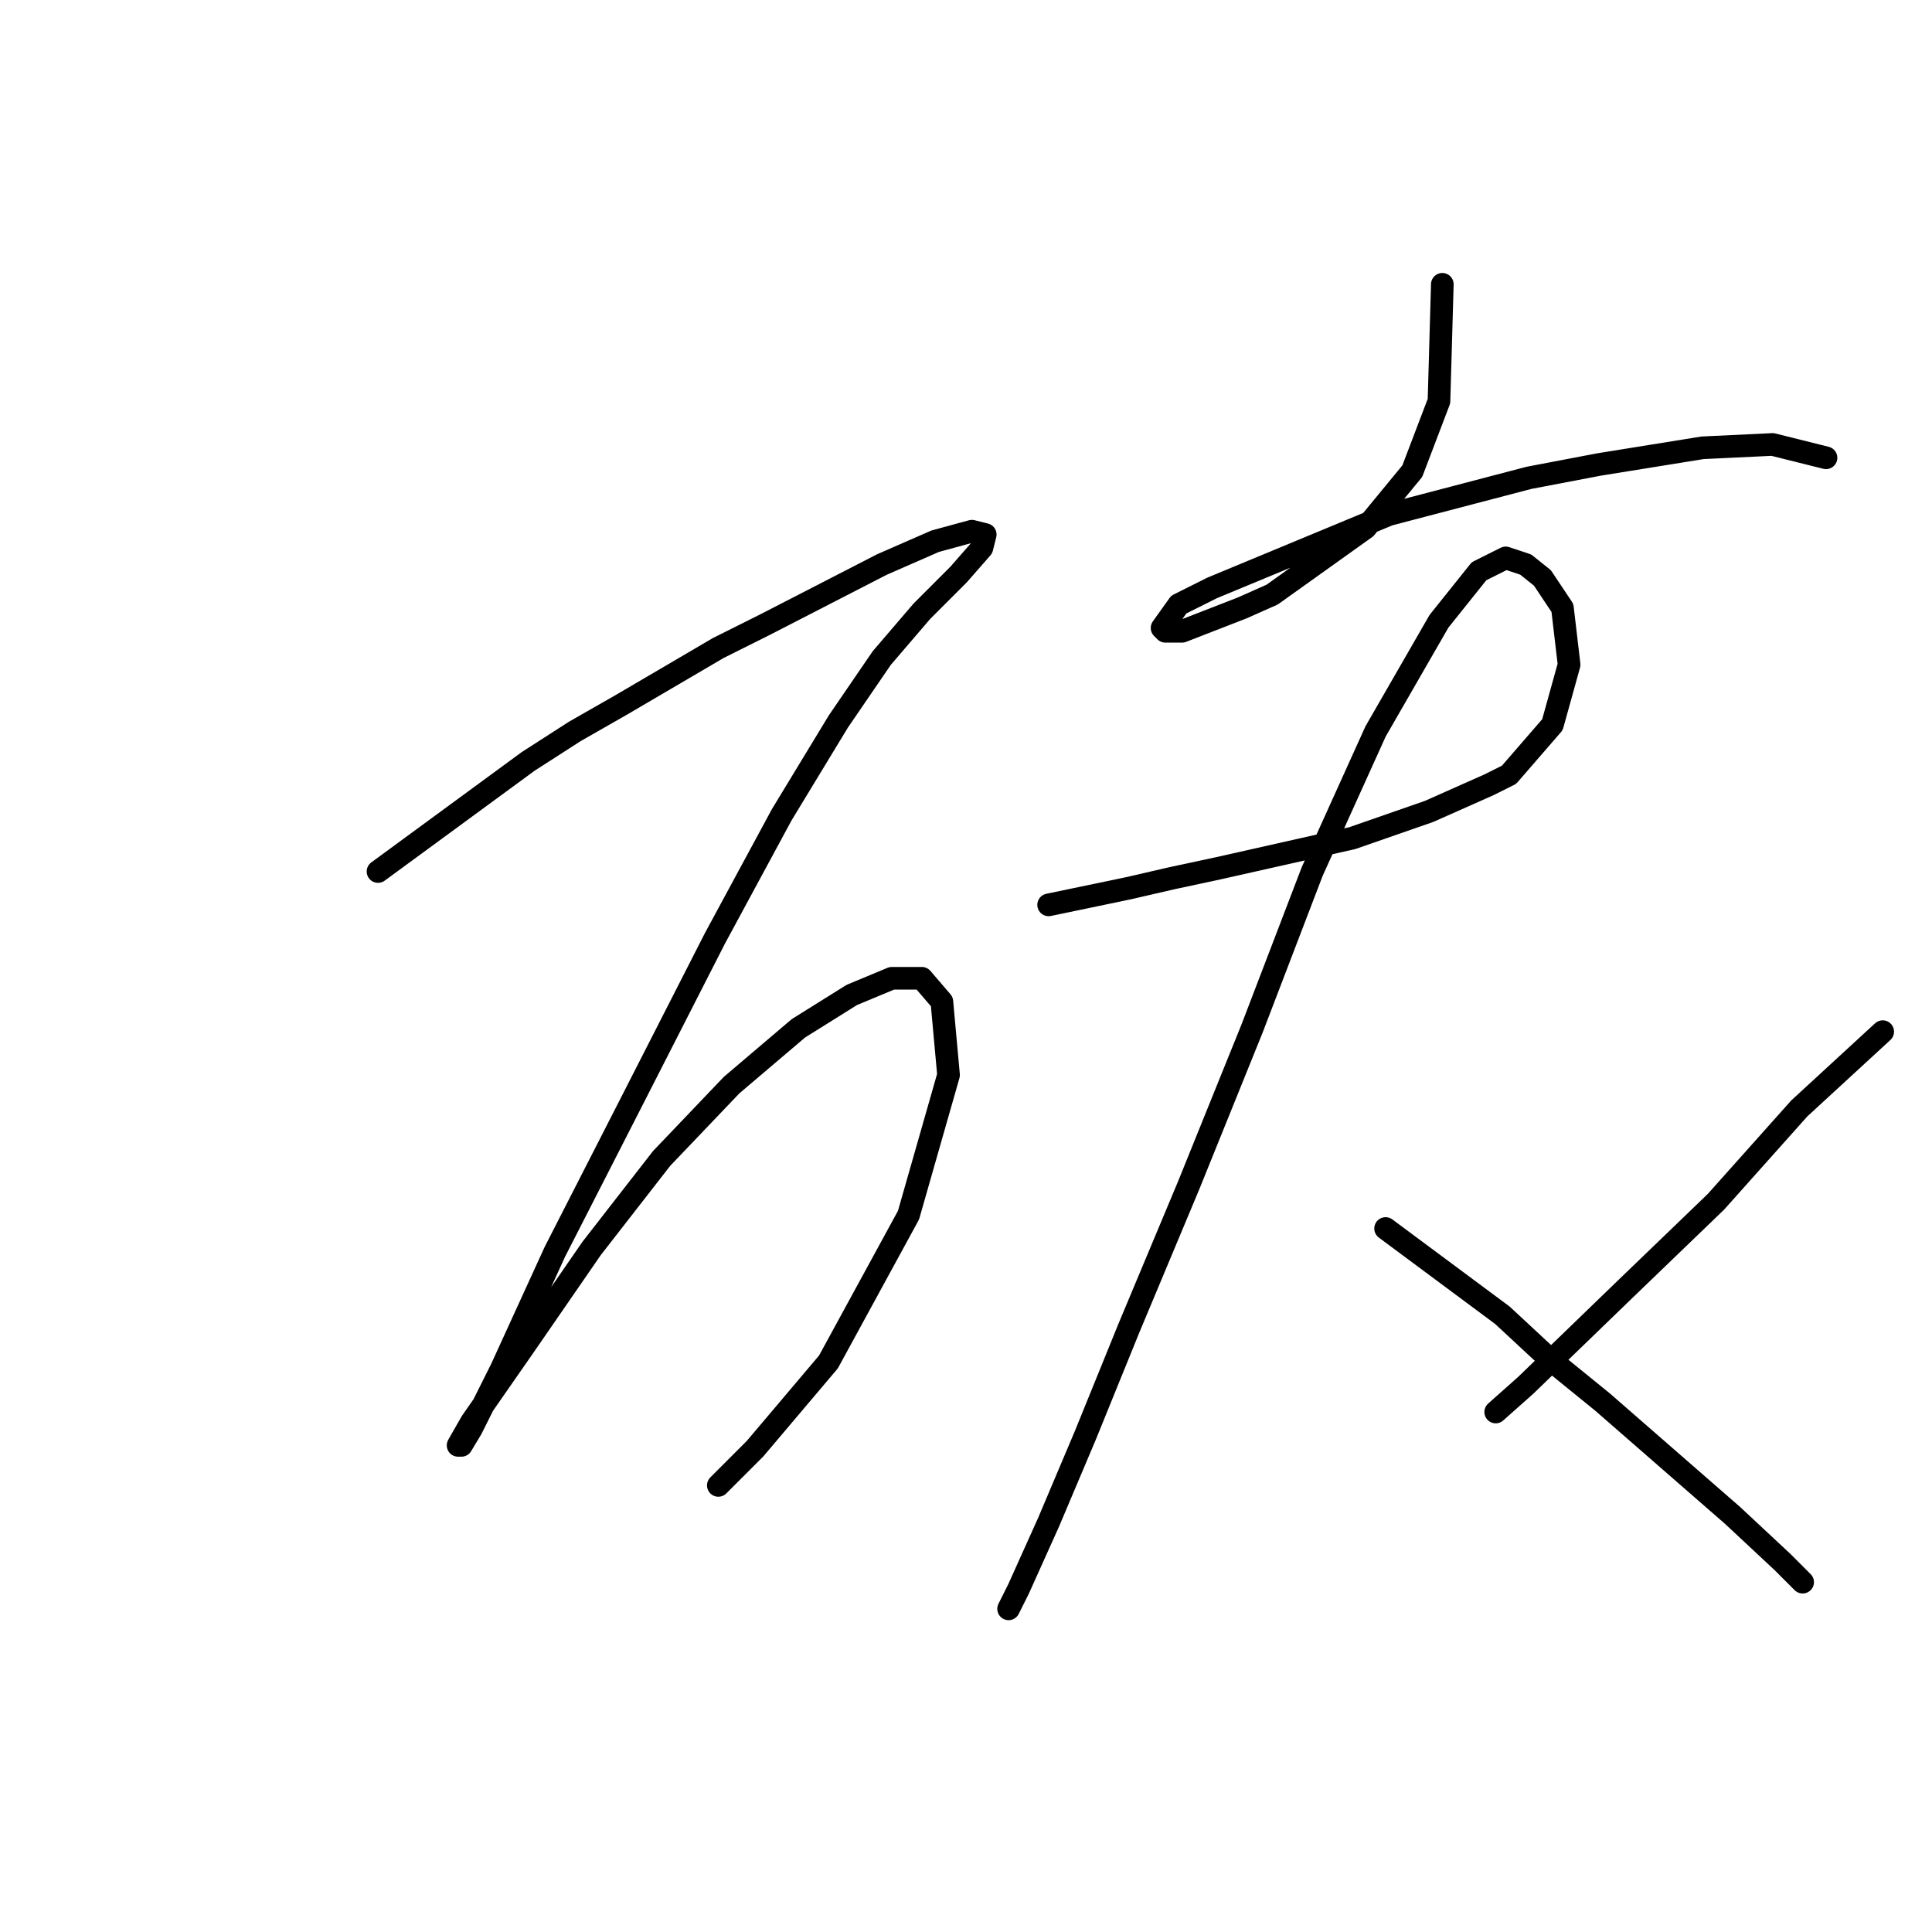 <?xml version="1.0" standalone="no"?>
    <svg width="256" height="256" xmlns="http://www.w3.org/2000/svg" version="1.1">
    <polyline stroke="black" stroke-width="3" stroke-linecap="round" fill="transparent" stroke-linejoin="round" points="50.089 115.48 69.983 100.891 76.172 96.912 82.362 93.376 95.182 85.86 101.371 82.766 116.844 74.808 123.918 71.713 128.781 70.387 130.549 70.829 130.107 72.598 127.012 76.134 122.149 80.997 116.844 87.186 111.097 95.586 103.582 107.964 94.74 124.322 83.688 145.984 73.52 165.878 66.446 181.351 62.468 189.308 61.141 191.519 60.699 191.519 62.468 188.424 69.541 178.256 78.383 165.436 87.667 153.499 96.95 143.773 105.792 136.258 112.865 131.837 118.171 129.627 122.149 129.627 124.802 132.721 125.686 142.447 120.381 161.015 109.771 180.467 100.045 191.961 95.182 196.824 95.182 196.824 " />
        <polyline stroke="black" stroke-width="3" stroke-linecap="round" fill="transparent" stroke-linejoin="round" points="191.115 37.673 190.673 53.146 187.136 62.43 180.947 69.945 168.568 78.787 164.59 80.555 156.632 83.65 154.422 83.65 153.979 83.208 156.19 80.113 160.611 77.903 184.041 68.177 202.609 63.314 211.893 61.545 225.597 59.335 234.881 58.893 241.955 60.661 241.955 60.661 " />
        <polyline stroke="black" stroke-width="3" stroke-linecap="round" fill="transparent" stroke-linejoin="round" points="138.949 119.901 149.559 117.69 155.306 116.364 161.495 115.038 179.178 111.059 189.346 107.522 197.304 103.986 199.956 102.659 205.704 96.028 207.914 88.071 207.03 80.555 204.377 76.576 202.167 74.808 199.514 73.924 195.978 75.692 190.673 82.323 182.273 96.912 173.873 115.48 165.916 136.258 157.516 157.036 149.559 176.046 143.811 190.193 138.949 201.687 134.97 210.529 133.644 213.181 133.644 213.181 " />
        <polyline stroke="black" stroke-width="3" stroke-linecap="round" fill="transparent" stroke-linejoin="round" points="183.599 162.783 199.072 174.277 205.261 180.025 212.335 185.772 229.576 200.803 236.208 206.992 238.86 209.644 238.86 209.644 " />
        <polyline stroke="black" stroke-width="3" stroke-linecap="round" fill="transparent" stroke-linejoin="round" points="249.47 136.7 238.418 146.868 227.366 159.247 215.429 170.741 202.167 183.561 198.188 187.098 198.188 187.098 " />
        </svg>